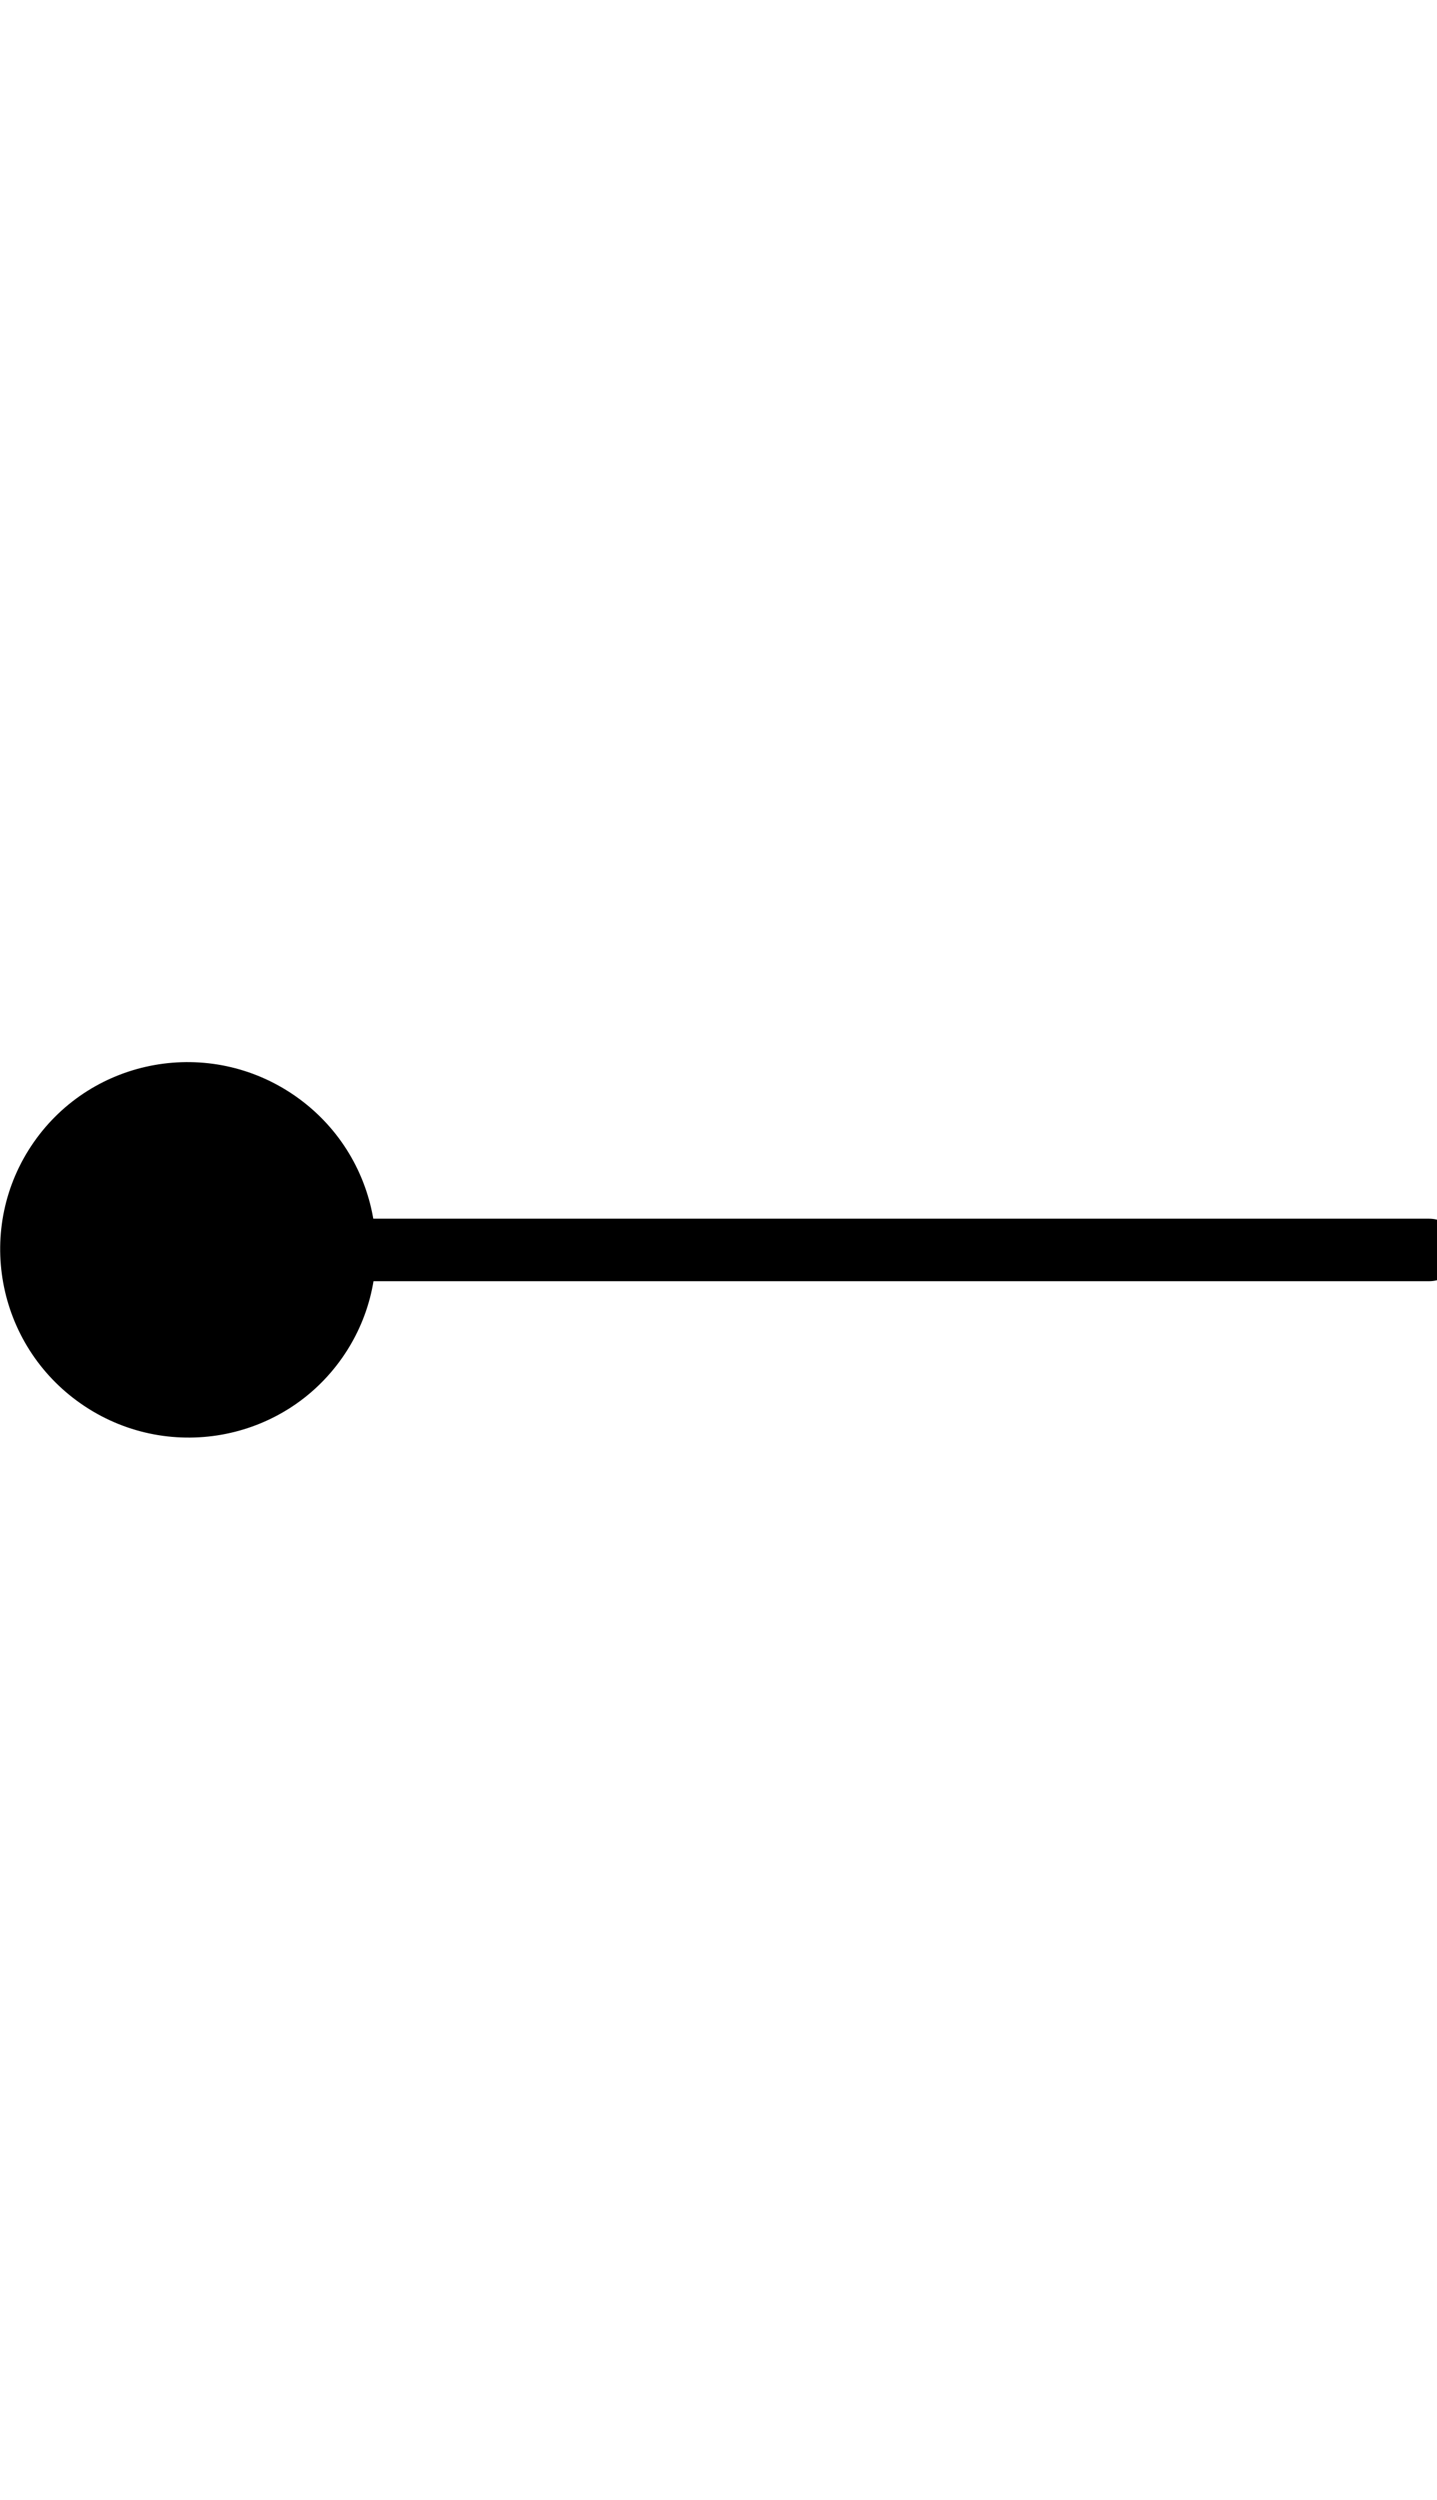 <?xml version="1.0" encoding="utf-8"?>
<!-- Generator: Adobe Illustrator 14.0.0, SVG Export Plug-In  -->
<!DOCTYPE svg PUBLIC "-//W3C//DTD SVG 1.1//EN" "http://www.w3.org/Graphics/SVG/1.1/DTD/svg11.dtd">
<svg version="1.1"
	 xmlns="http://www.w3.org/2000/svg" xmlns:xlink="http://www.w3.org/1999/xlink" xmlns:a="http://ns.adobe.com/AdobeSVGViewerExtensions/3.0/"
	 x="0px" y="0px" width="23px" height="40px" viewBox="0 0 23 40" enable-background="new 0 0 23 40" xml:space="preserve">
<defs>
</defs>
<rect id="_x3C_Slice_x3E__19_" fill="none" width="23" height="40"/>
<ellipse transform="matrix(0.571 -0.821 0.821 0.571 -15.127 11.048)" fill="#000" cx="3.008" cy="20" rx="3" ry="3.011"/>
<line fill="none" stroke="#000" stroke-linecap="round" stroke-miterlimit="10" x1="2.898" y1="20" x2="22.875" y2="20"/>
</svg>
